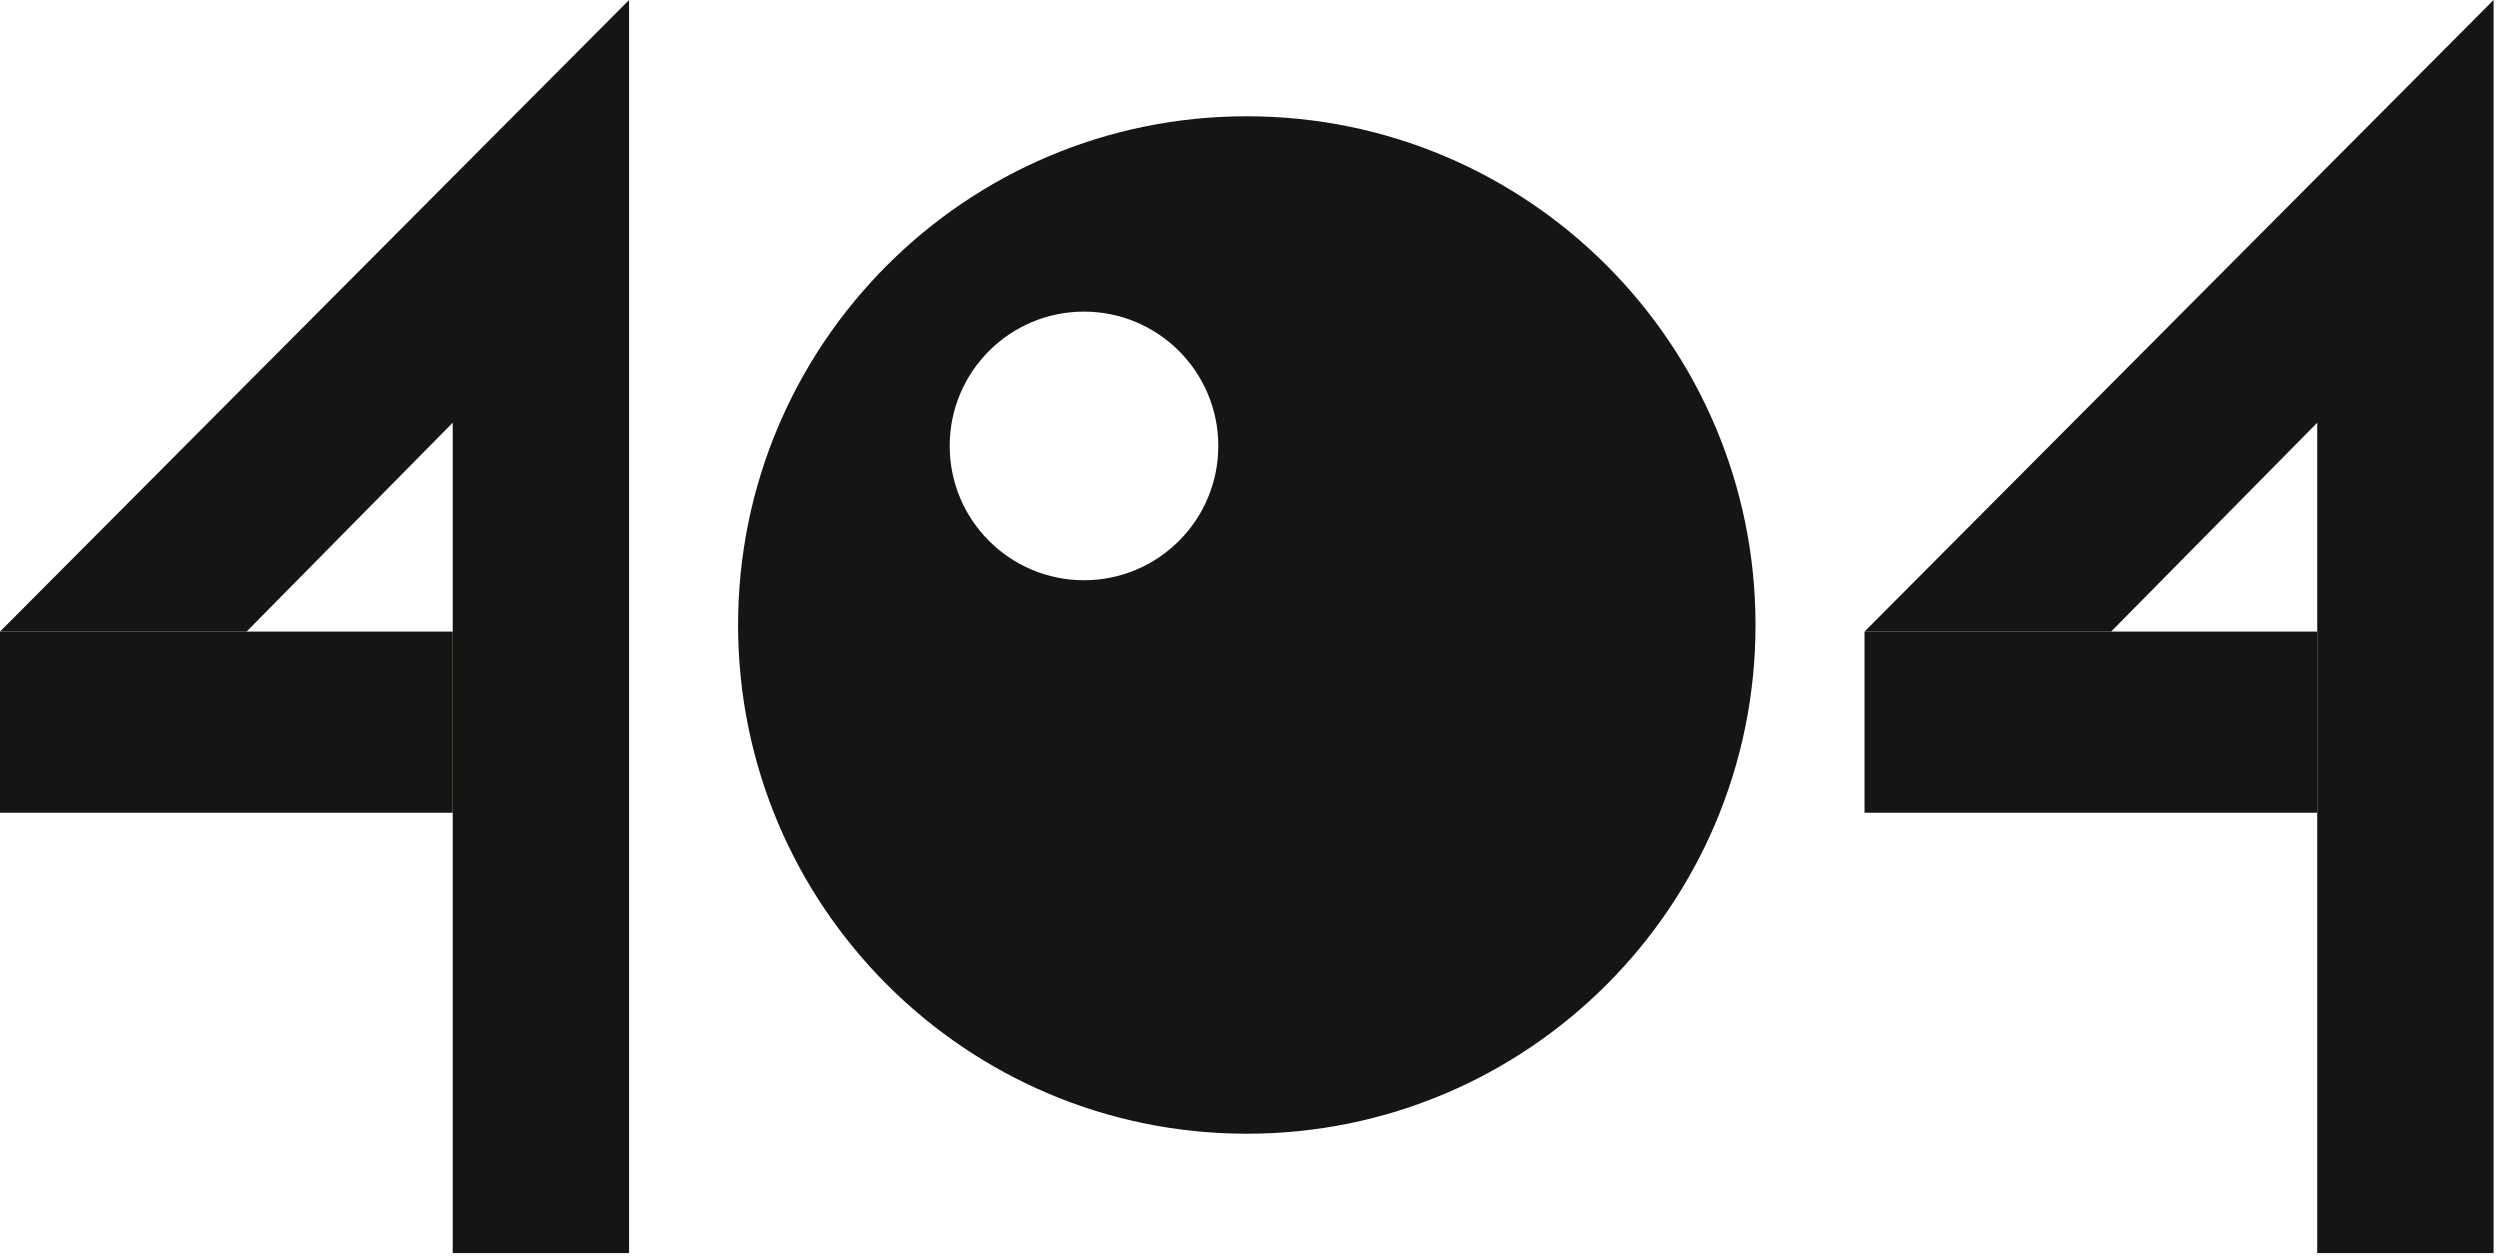 <svg width="344" height="173" viewBox="0 0 344 173" fill="none" xmlns="http://www.w3.org/2000/svg">
<path fill-rule="evenodd" clip-rule="evenodd" d="M171.559 16C210.219 16 241.559 47.34 241.559 86C241.559 124.66 210.219 156 171.559 156C132.899 156 101.559 124.66 101.559 86C101.559 47.34 132.899 16 171.559 16ZM149.158 42.88C159.364 42.88 167.638 51.154 167.638 61.36C167.638 71.566 159.364 79.84 149.158 79.84C138.951 79.84 130.678 71.566 130.678 61.36C130.678 51.154 138.951 42.88 149.158 42.88Z" fill="#131612"/>
<path d="M86.559 172.425L86.559 1.52588e-05L1.51058e-05 86.905L33.931 86.905L62.293 58.167L62.293 86.905L62.293 111.834L62.293 172.425L86.559 172.425Z" fill="#131612"/>
<path d="M33.931 86.905L1.51058e-05 86.905L1.29264e-05 111.834L62.293 111.834L62.293 86.905L33.931 86.905Z" fill="#131612"/>
<path d="M343.117 172.425L343.117 0L256.559 86.905L290.49 86.905L318.851 58.167L318.851 86.905L318.851 111.834L318.851 172.425L343.117 172.425Z" fill="#131612"/>
<path d="M290.49 86.905L256.559 86.905L256.559 111.834L318.851 111.834L318.851 86.905L290.49 86.905Z" fill="#131612"/>
</svg>